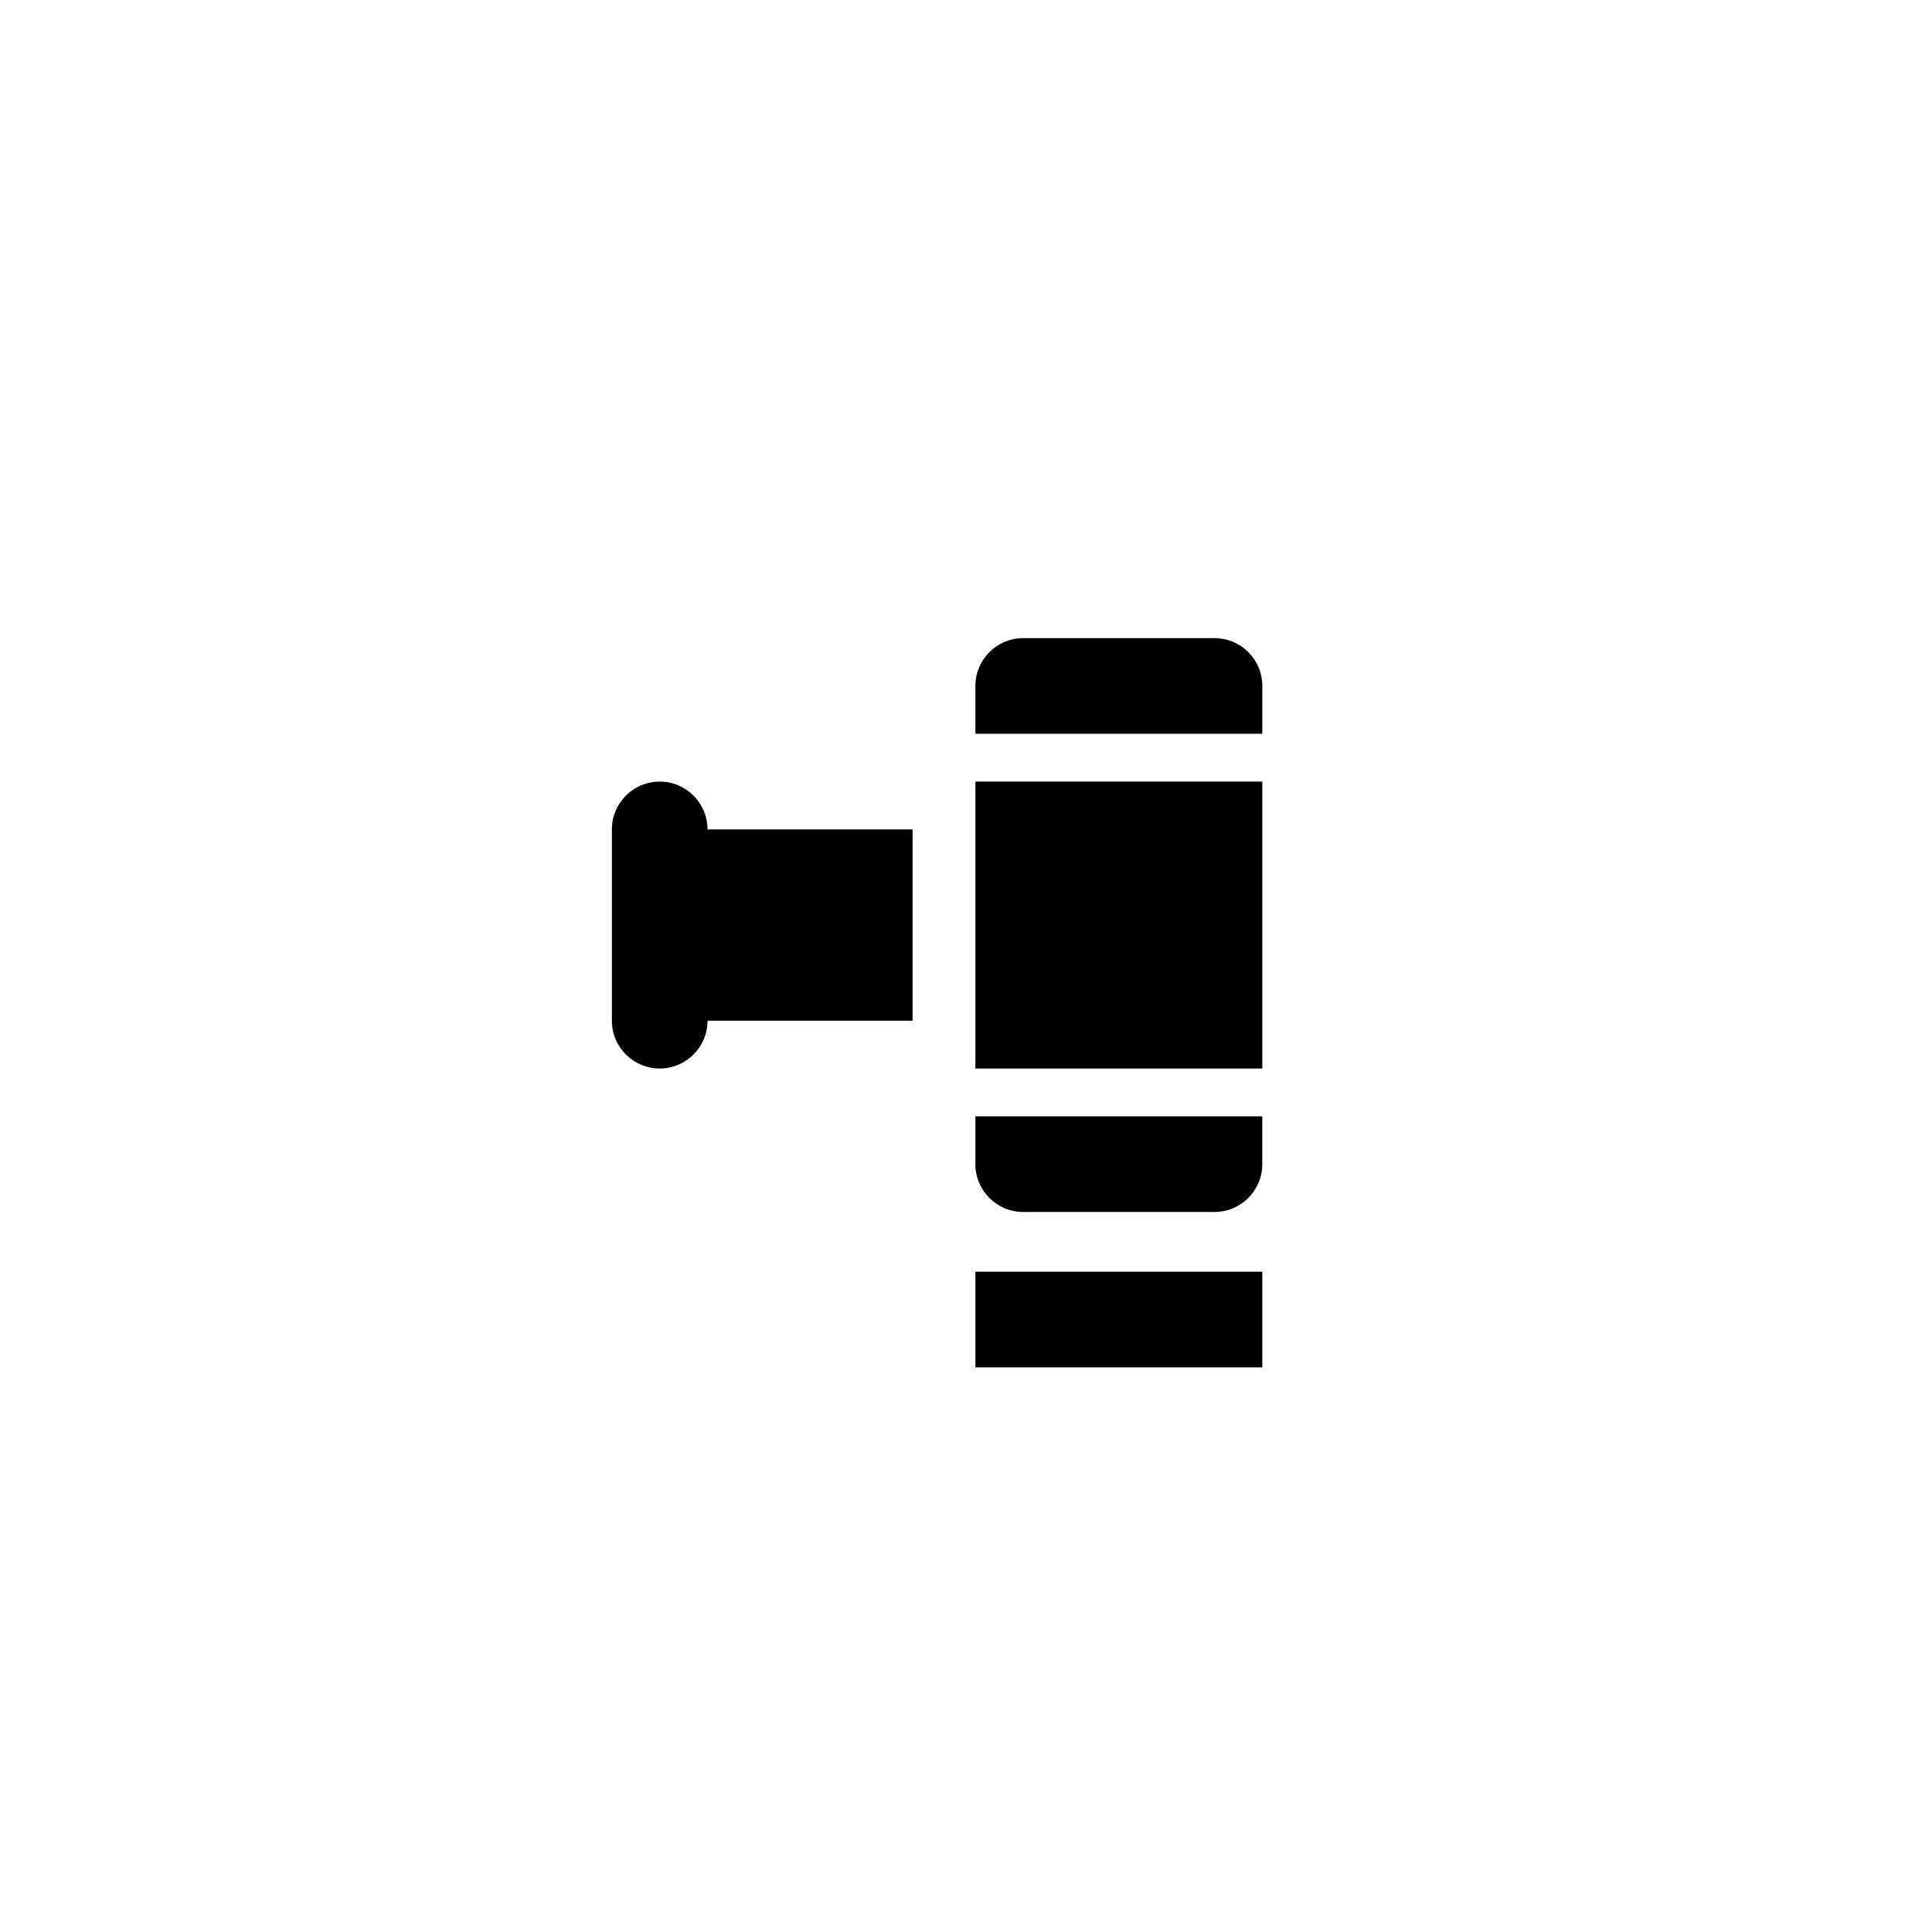 <svg xmlns="http://www.w3.org/2000/svg" xmlns:xlink="http://www.w3.org/1999/xlink" id="Layer_1" width="100.25" height="100.25" x="0" y="0" enable-background="new 0 0 100.25 100.25" version="1.1" viewBox="0 0 100.25 100.25" xml:space="preserve"><path d="M207.736,33.471h-8.371c-0.818-2.32-3.02-4-5.629-4s-4.811,1.68-5.631,4h-8.369c-2.211,0-4,1.79-4,4v28c0,2.211,1.789,4,4,4	h28c2.209,0,4-1.789,4-4v-28C211.736,35.261,209.945,33.471,207.736,33.471z M193.736,33.471c1.1,0,2,0.89,2,2s-0.9,2-2,2	s-2-0.89-2-2S192.637,33.471,193.736,33.471z M197.736,61.471h-14v-4h14V61.471z M203.736,53.471h-20v-4h20V53.471z M203.736,45.471	h-20v-4h20V45.471z"/><g><path d="M63.02,33.112h-9.926c-1.371,0-2.481,1.11-2.481,2.481v2.481H65.5v-2.481C65.5,34.223,64.39,33.112,63.02,33.112z"/><path d="M50.612,60.406c0,1.371,1.11,2.482,2.481,2.482h9.926c1.37,0,2.48-1.111,2.48-2.482v-2.481H50.612V60.406z"/><rect width="14.888" height="14.889" x="50.612" y="40.556"/><path d="M34.231,40.556c-1.371,0-2.481,1.111-2.481,2.482v9.925c0,1.371,1.11,2.481,2.481,2.481s2.481-1.11,2.481-2.481h10.64 v-9.925h-10.64C36.712,41.667,35.602,40.556,34.231,40.556z"/></g><polygon points="50.612 65.989 50.612 68.471 50.612 70.952 65.5 70.952 65.5 68.471 65.5 65.989"/></svg>